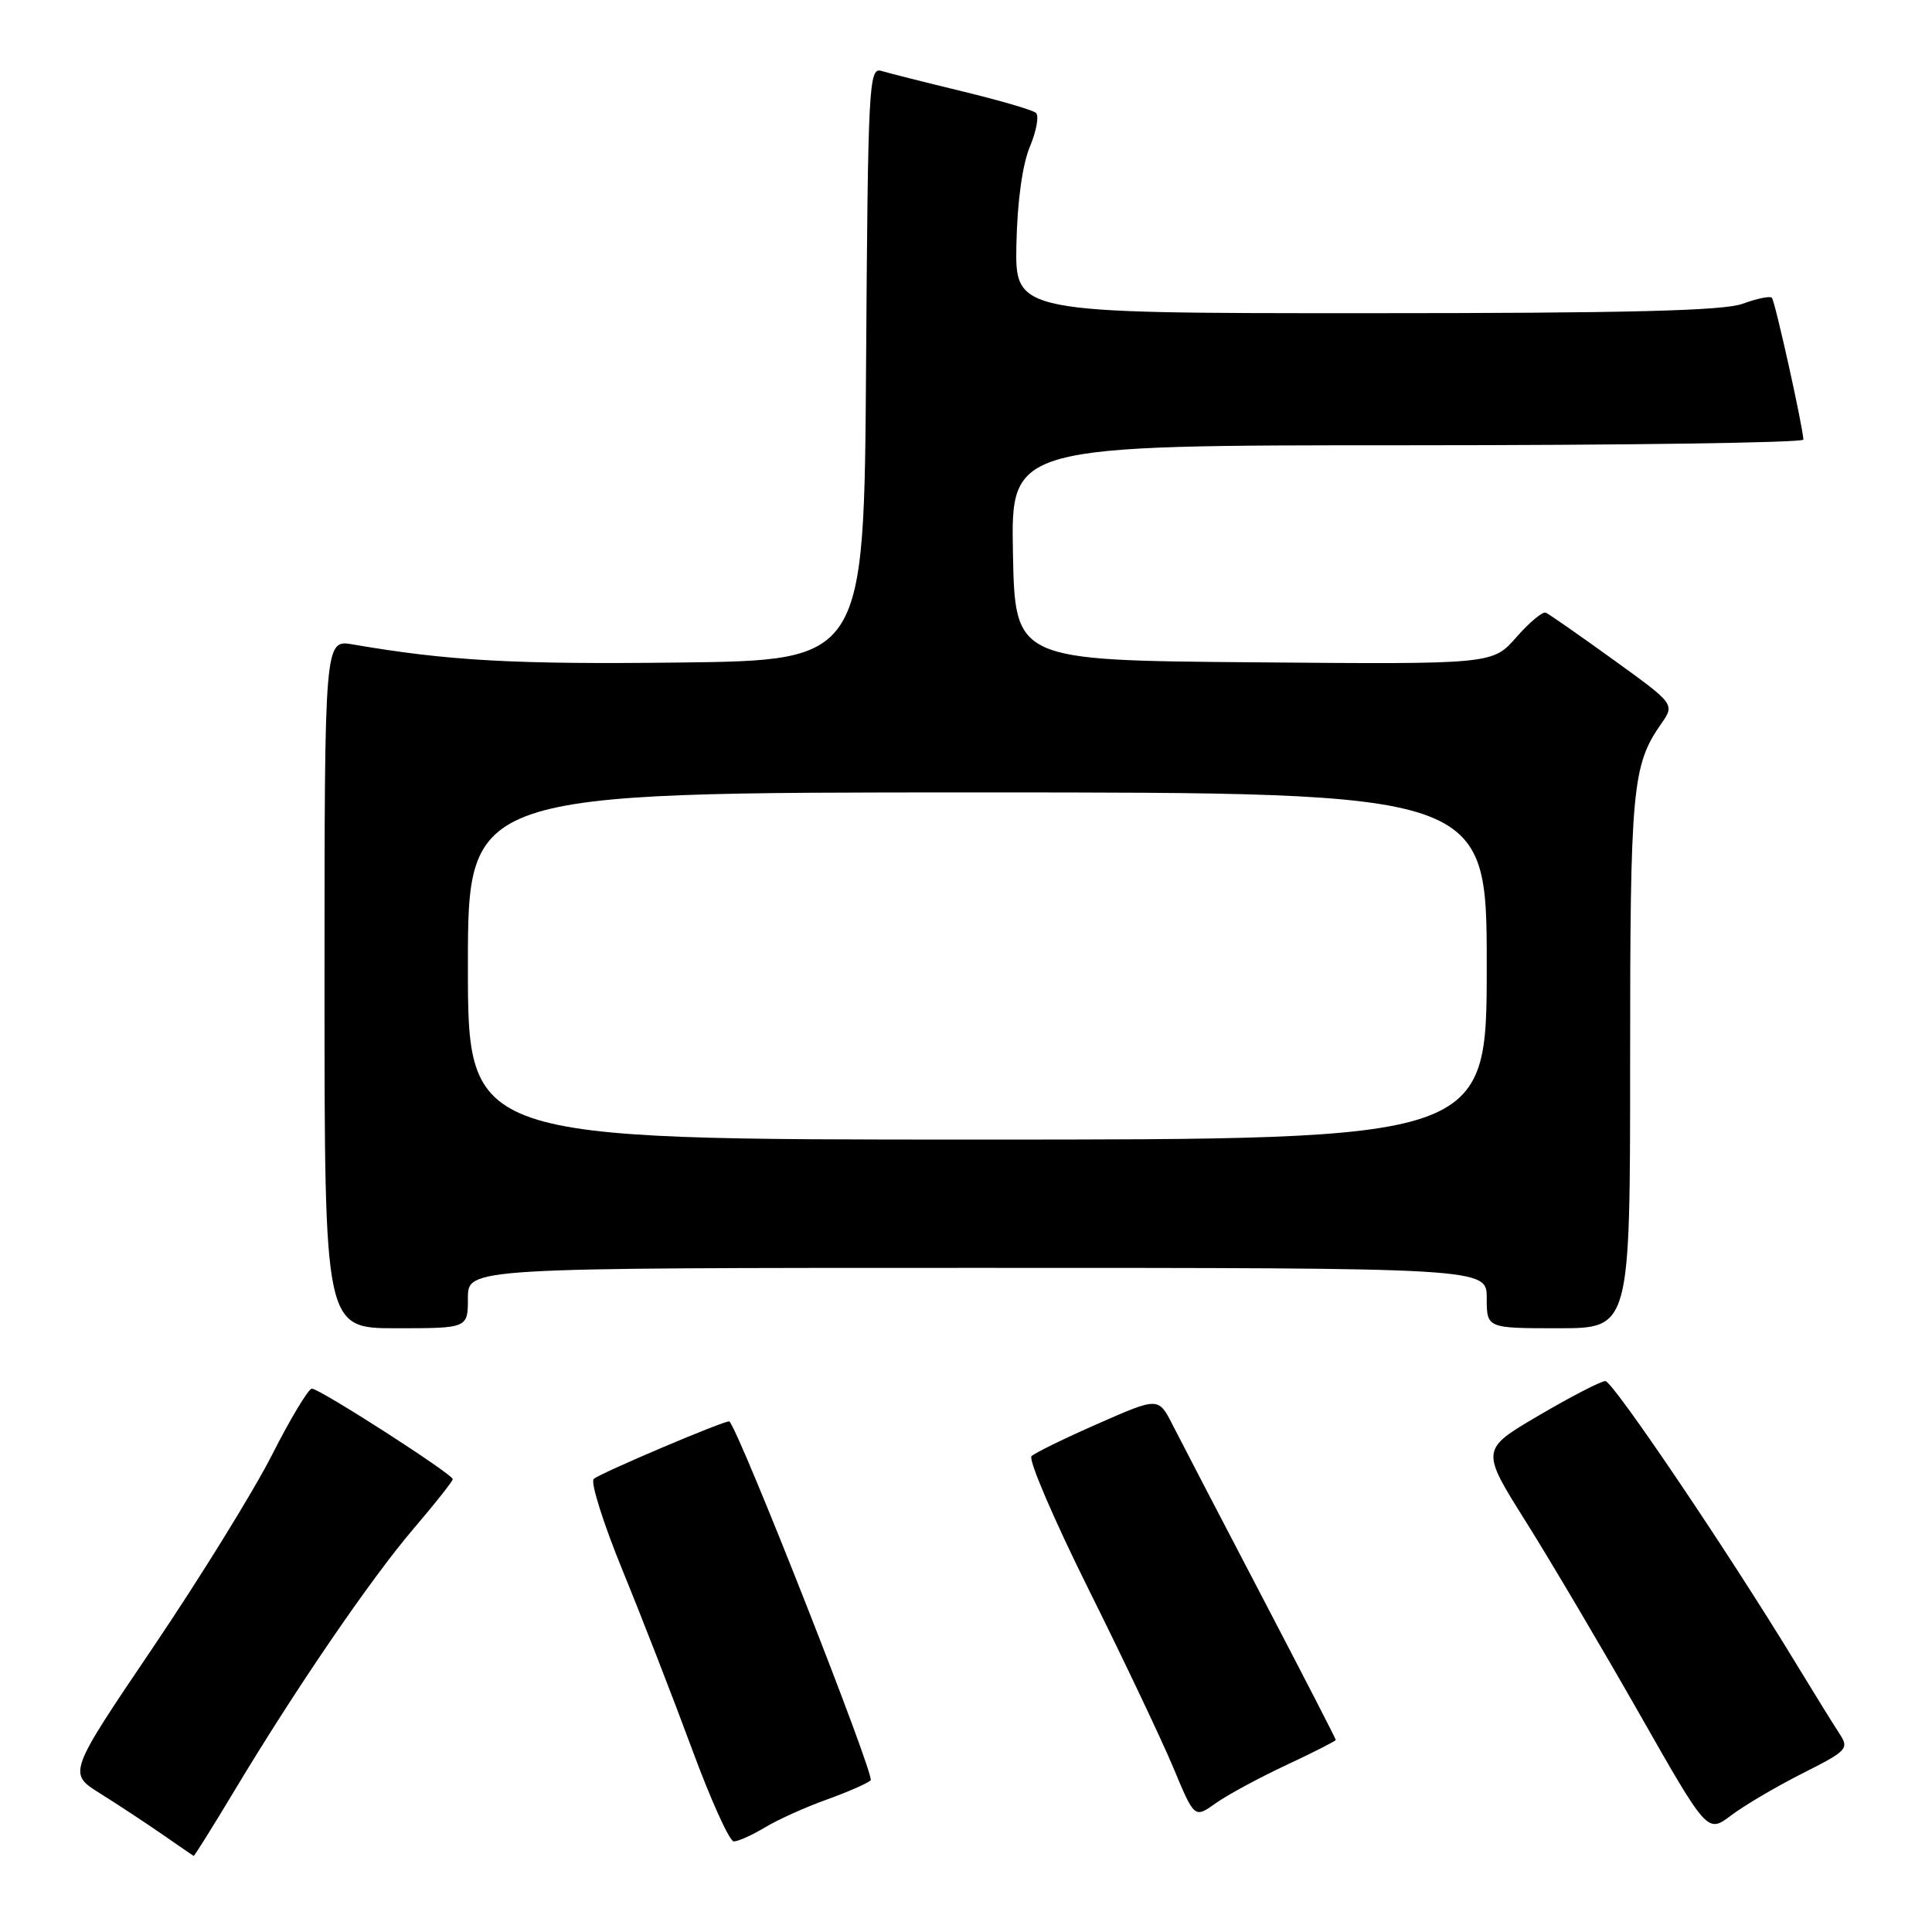 <?xml version="1.0" encoding="UTF-8" standalone="no"?>
<!DOCTYPE svg PUBLIC "-//W3C//DTD SVG 1.1//EN" "http://www.w3.org/Graphics/SVG/1.1/DTD/svg11.dtd" >
<svg xmlns="http://www.w3.org/2000/svg" xmlns:xlink="http://www.w3.org/1999/xlink" version="1.1" viewBox="0 0 256 256">
 <g >
 <path fill="currentColor"
d=" M 31.08 237.25 C 39.19 223.73 49.19 209.11 54.85 202.50 C 57.67 199.20 59.98 196.28 59.99 196.00 C 59.99 195.33 42.36 184.00 41.32 184.00 C 40.87 184.01 38.50 187.94 36.06 192.75 C 33.62 197.56 26.53 209.03 20.31 218.24 C 9.00 234.97 9.00 234.97 13.25 237.63 C 15.59 239.09 19.30 241.54 21.50 243.06 C 23.70 244.59 25.57 245.87 25.66 245.92 C 25.75 245.96 28.19 242.06 31.08 237.25 Z  M 101.38 242.13 C 103.10 241.10 106.75 239.45 109.50 238.47 C 112.25 237.48 114.89 236.33 115.37 235.91 C 115.99 235.37 98.03 189.74 96.65 188.35 C 96.36 188.05 79.48 195.21 78.67 195.97 C 78.22 196.40 79.95 201.87 82.51 208.13 C 85.07 214.38 89.20 225.01 91.69 231.75 C 94.17 238.49 96.67 244.00 97.23 244.00 C 97.80 244.00 99.67 243.16 101.38 242.13 Z  M 238.80 235.00 C 244.84 231.95 245.05 231.72 243.70 229.66 C 242.92 228.47 240.37 224.35 238.03 220.50 C 229.11 205.81 213.71 183.00 212.72 183.00 C 212.14 183.00 208.19 185.04 203.93 187.54 C 196.18 192.08 196.18 192.08 202.22 201.68 C 205.53 206.96 212.29 218.40 217.24 227.10 C 226.24 242.92 226.24 242.92 229.37 240.56 C 231.09 239.25 235.34 236.75 238.80 235.00 Z  M 170.44 233.88 C 174.05 232.19 177.00 230.69 177.00 230.55 C 177.00 230.40 172.56 221.78 167.13 211.39 C 161.70 201.00 156.41 190.84 155.38 188.81 C 153.50 185.12 153.50 185.12 145.50 188.64 C 141.10 190.57 137.13 192.51 136.68 192.95 C 136.23 193.38 139.64 201.34 144.26 210.62 C 148.88 219.90 153.92 230.52 155.47 234.22 C 158.27 240.94 158.27 240.94 161.07 238.95 C 162.61 237.85 166.83 235.57 170.44 233.88 Z  M 62.00 172.00 C 62.00 168.00 62.00 168.00 129.50 168.00 C 197.00 168.00 197.00 168.00 197.00 172.00 C 197.00 176.00 197.00 176.00 206.50 176.00 C 216.00 176.00 216.00 176.00 216.00 140.65 C 216.00 104.38 216.27 101.42 220.12 95.90 C 221.93 93.30 221.93 93.30 213.75 87.40 C 209.25 84.15 205.23 81.35 204.82 81.18 C 204.41 81.00 202.65 82.47 200.92 84.44 C 197.77 88.03 197.77 88.03 166.13 87.76 C 134.50 87.50 134.50 87.50 134.22 73.25 C 133.95 59.00 133.95 59.00 186.47 59.00 C 215.36 59.00 238.98 58.66 238.96 58.25 C 238.86 56.37 235.19 39.86 234.78 39.45 C 234.53 39.20 232.79 39.56 230.91 40.25 C 228.36 41.18 215.81 41.50 181.00 41.50 C 134.50 41.50 134.50 41.50 134.68 32.38 C 134.80 26.69 135.47 21.82 136.46 19.45 C 137.33 17.36 137.70 15.34 137.27 14.96 C 136.85 14.58 132.45 13.30 127.50 12.10 C 122.55 10.90 117.72 9.68 116.76 9.39 C 115.13 8.91 115.01 11.38 114.76 48.19 C 114.50 87.50 114.50 87.50 90.00 87.79 C 68.12 88.05 59.37 87.56 46.75 85.39 C 43.00 84.74 43.00 84.74 43.00 130.37 C 43.00 176.00 43.00 176.00 52.50 176.00 C 62.00 176.00 62.00 176.00 62.00 172.00 Z  M 62.00 128.00 C 62.00 105.00 62.00 105.00 129.50 105.00 C 197.00 105.00 197.00 105.00 197.00 128.00 C 197.00 151.00 197.00 151.00 129.50 151.00 C 62.00 151.00 62.00 151.00 62.00 128.00 Z "/>
</g>
</svg>